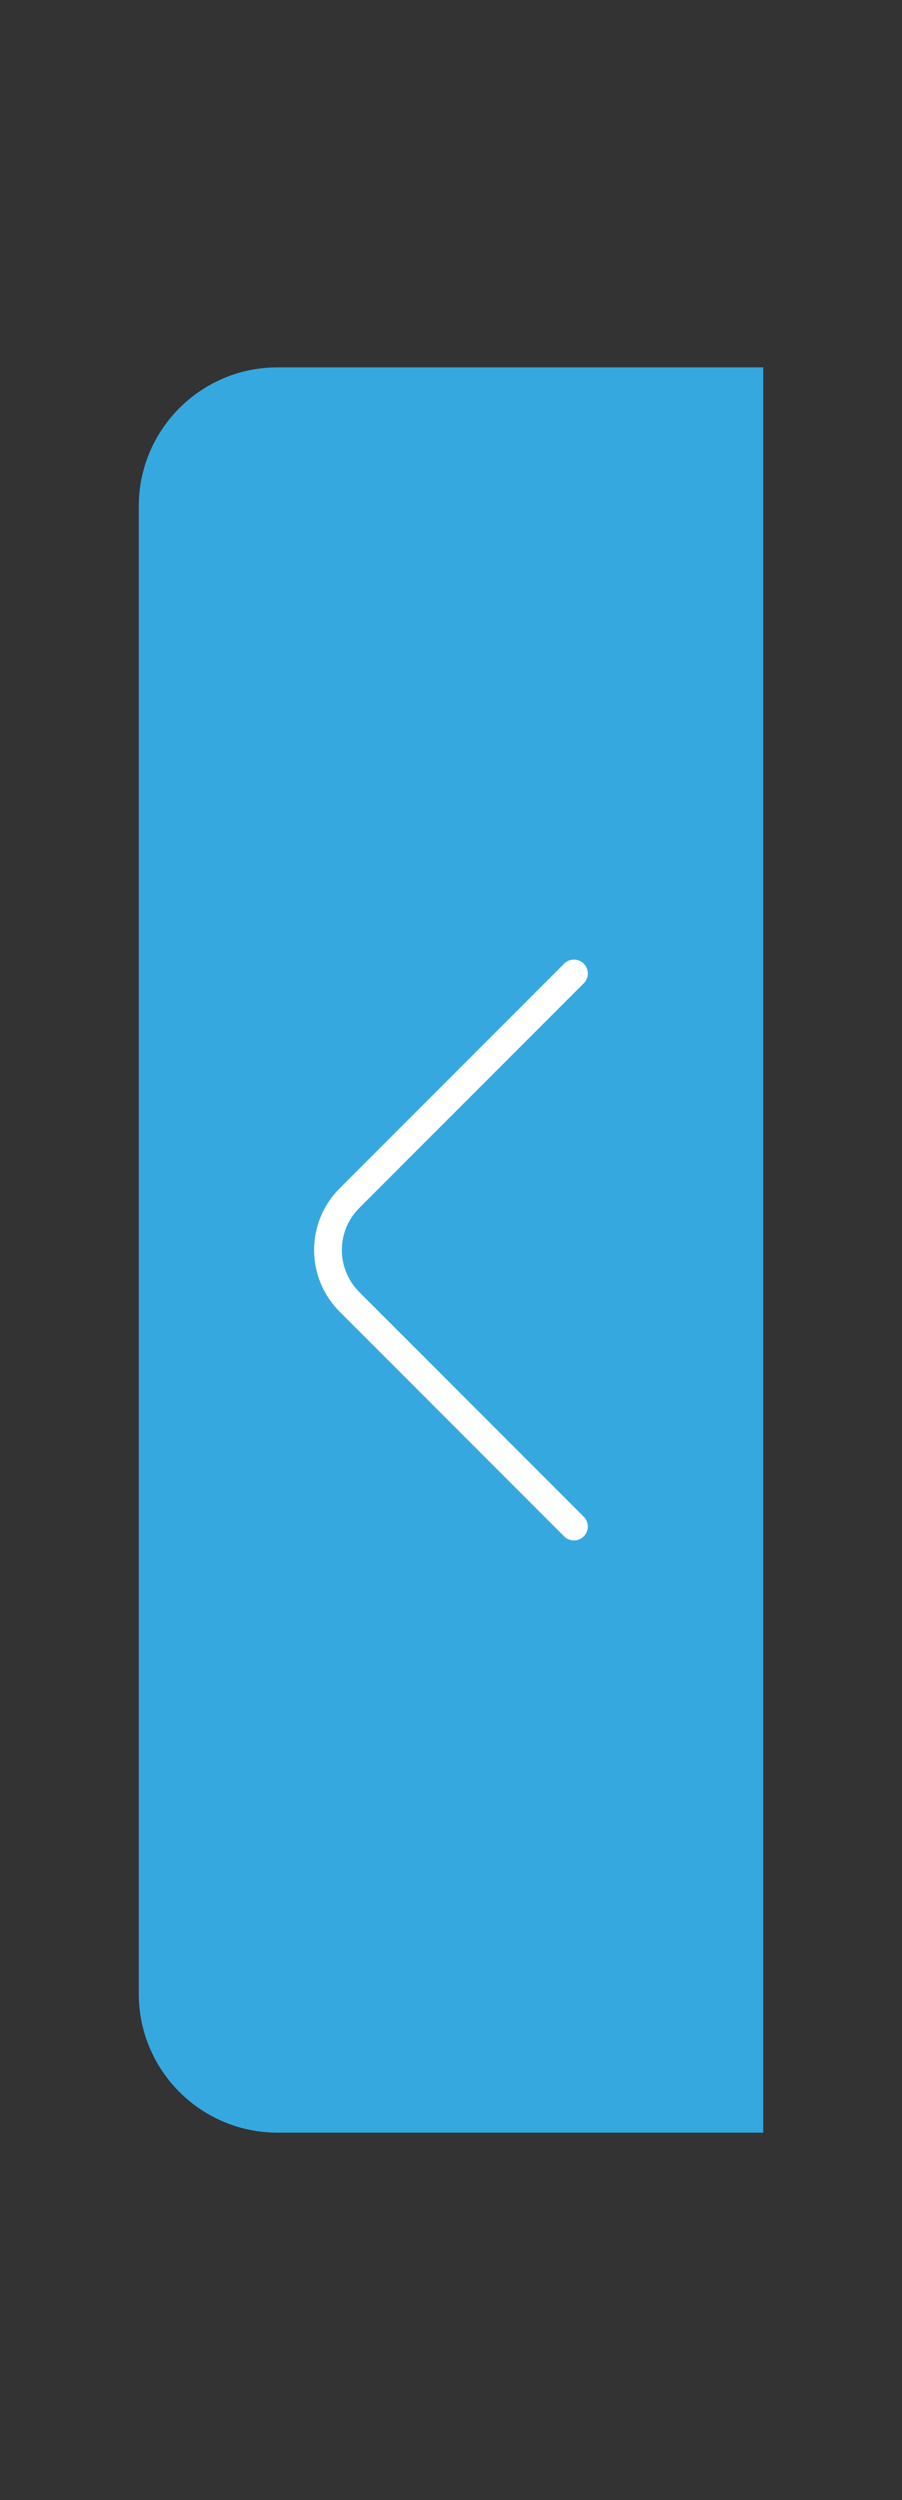 <?xml version="1.0" encoding="utf-8"?>
<!-- Generator: Adobe Illustrator 26.3.1, SVG Export Plug-In . SVG Version: 6.00 Build 0)  -->
<svg version="1.1" id="Layer_1" xmlns="http://www.w3.org/2000/svg" xmlns:xlink="http://www.w3.org/1999/xlink" x="0px" y="0px"
	 viewBox="0 0 65 180" style="enable-background:new 0 0 65 180;" xml:space="preserve">
<rect x="0" y="0" width="65" height="180" fill="#333333" stroke="none"/>
<style type="text/css">
	.st0{fill:#36A8E0;}
	.st1{fill:none;stroke:#FFFFFF;stroke-width:2;stroke-linecap:round;stroke-miterlimit:10;}
</style>
<path class="st0" d="M55,153.55H20c-5.52,0-10-4.48-10-10V36.45c0-5.52,4.48-10,10-10h35V153.55z"/>
<path class="st1" d="M41.36,70.09L25.18,86.27c-2.06,2.06-2.06,5.4,0,7.46l16.18,16.18"/>
</svg>
